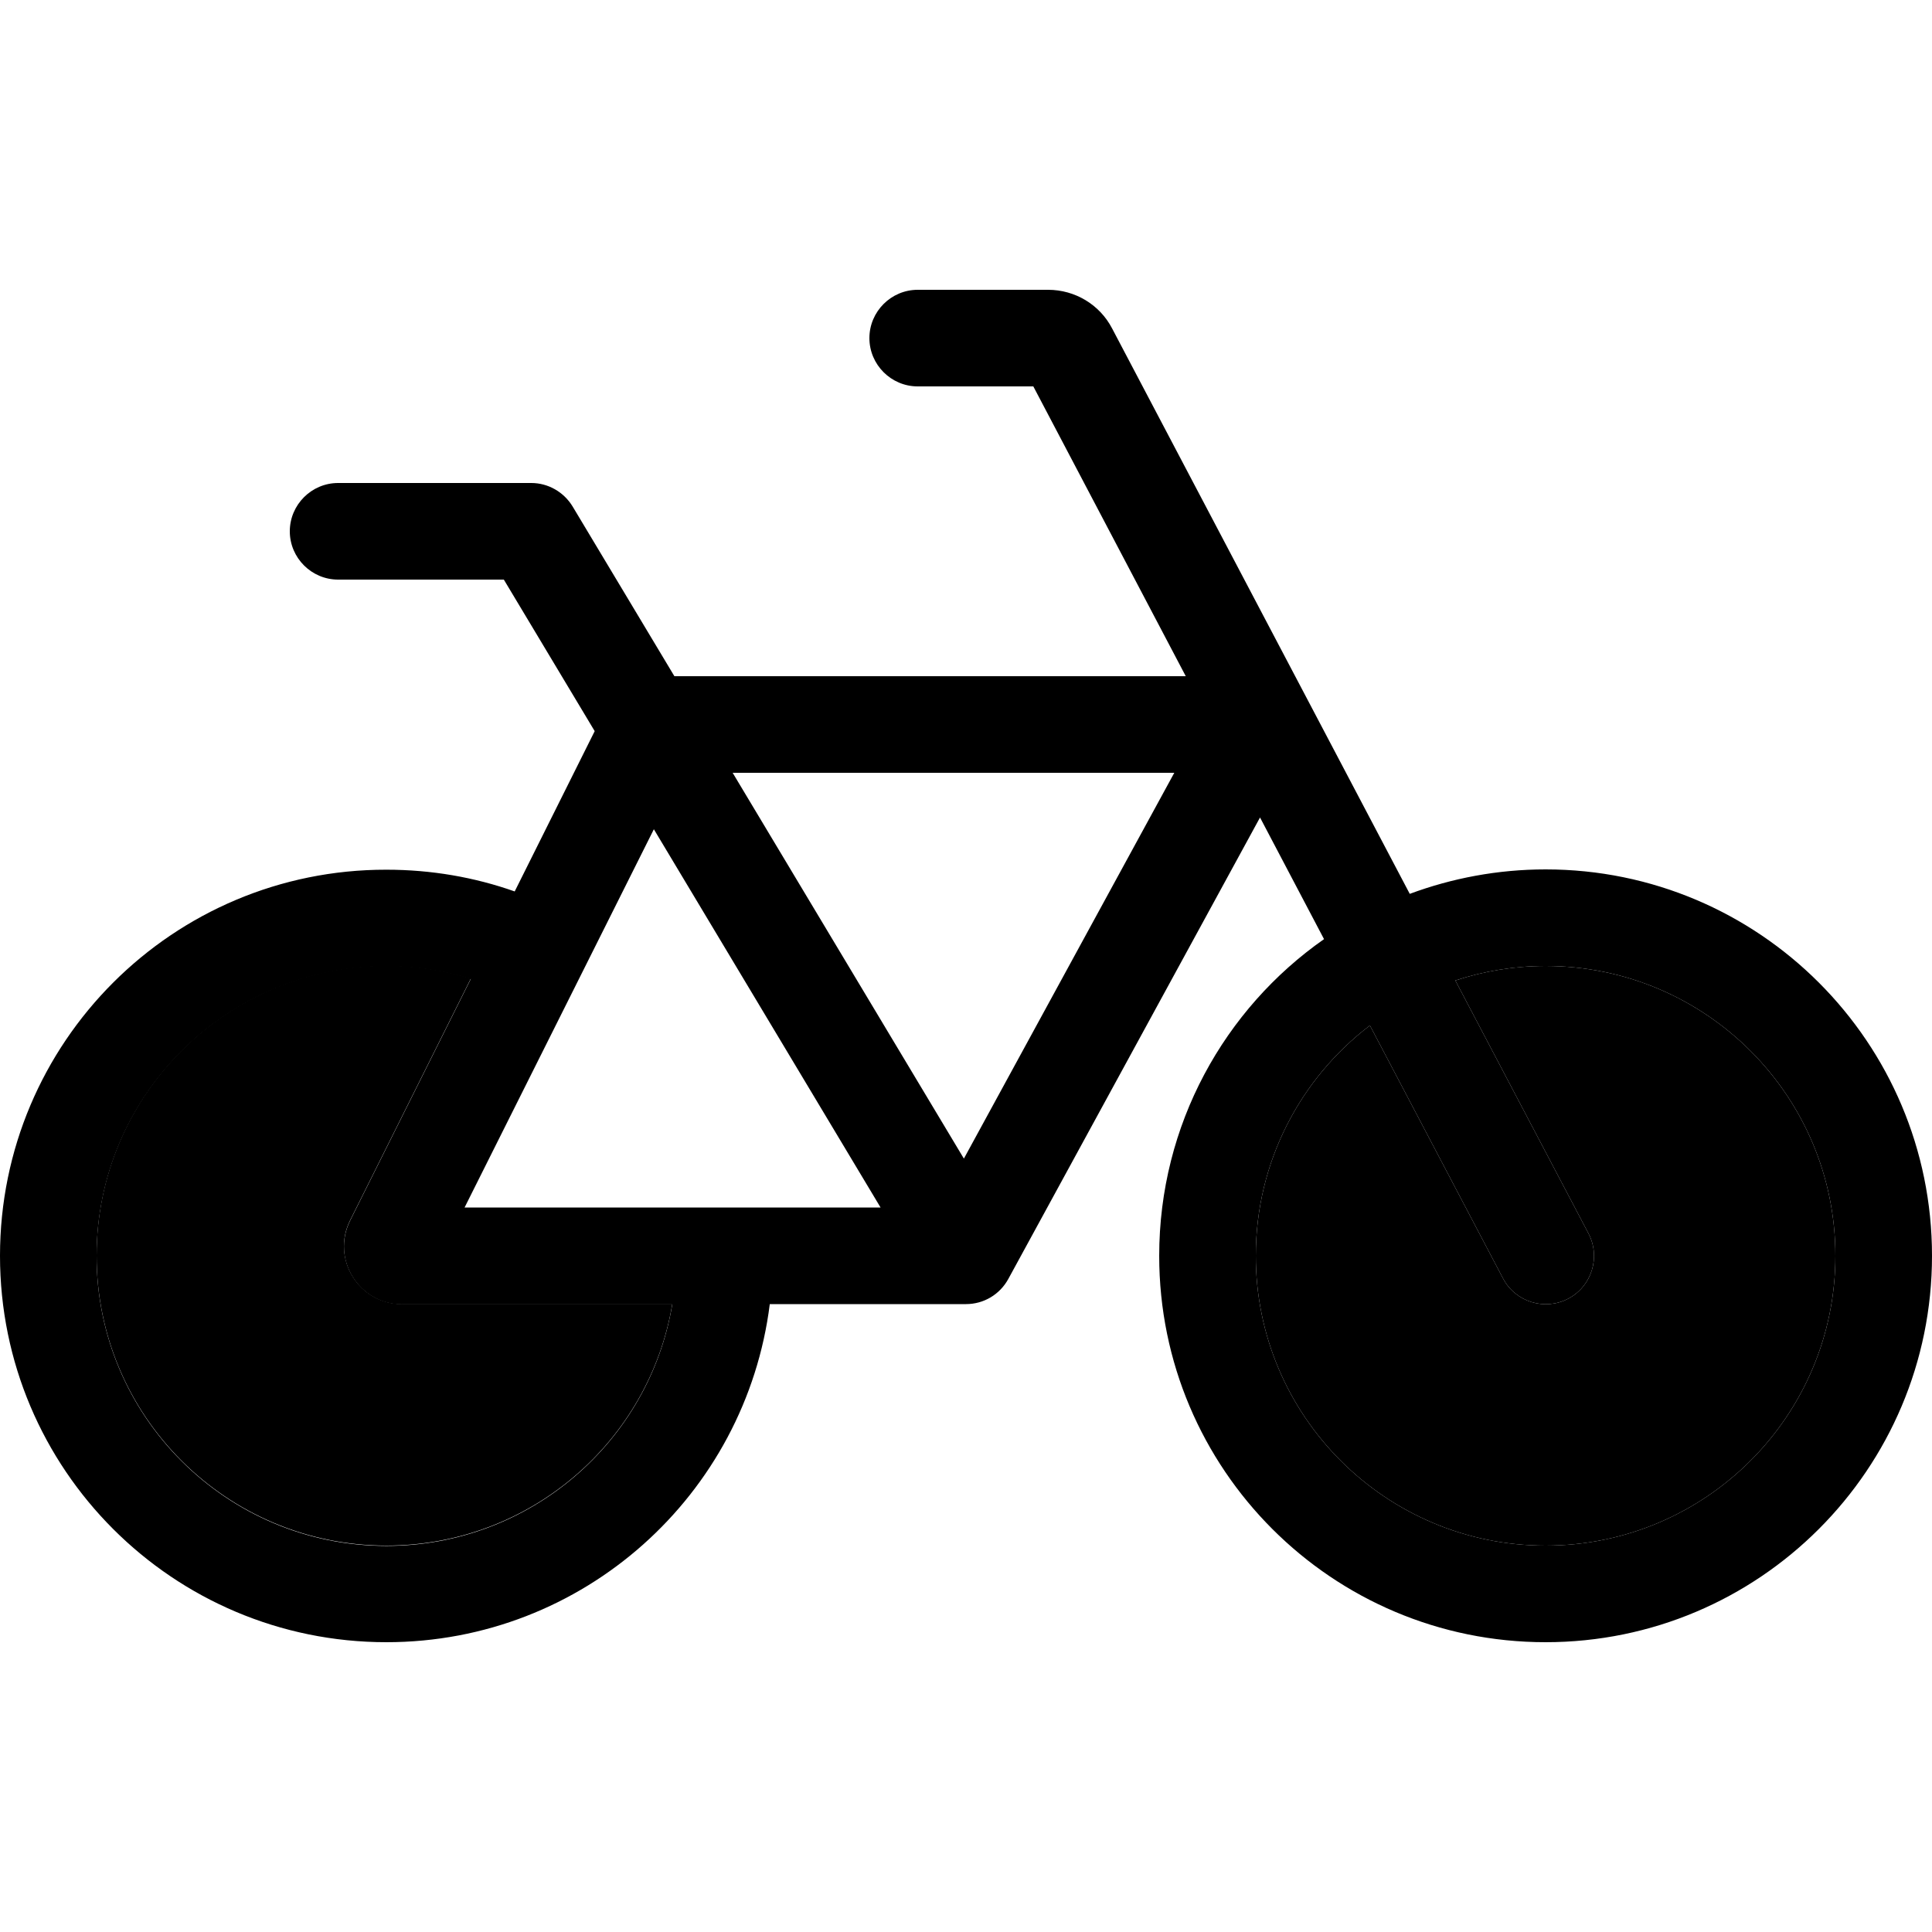 <svg xmlns="http://www.w3.org/2000/svg" width="24" height="24" viewBox="0 0 640 512"><path class="pr-icon-duotone-secondary" d="M32 352c0 53 43 96 96 96c47.6 0 87.1-34.6 94.7-80l-89.5 0c-14.3 0-23.6-15-17.2-27.8l40-80.1c-8.9-2.7-18.3-4.2-28-4.2c-53 0-96 43-96 96zm384 0c0 53 43 96 96 96s96-43 96-96s-43-96-96-96c-10.5 0-20.5 1.7-29.9 4.8l44.1 83.8c4.1 7.8 1.1 17.5-6.7 21.6s-17.5 1.1-21.6-6.7l-44.1-83.8c-23 17.5-37.8 45.2-37.8 76.3z"/><path class="pr-icon-duotone-primary" d="M304 32c-8.8 0-16 7.2-16 16s7.2 16 16 16l38.3 0 50.5 96-169.4 0-33.7-56.2c-2.9-4.8-8.1-7.8-13.7-7.8l-64 0c-8.8 0-16 7.2-16 16s7.2 16 16 16l54.9 0L197 178.2l-26.5 53.1c-13.3-4.7-27.6-7.2-42.5-7.2C57.3 224 0 281.3 0 352s57.3 128 128 128c65.3 0 119.1-48.9 127-112l65 0c5.9 0 11.2-3.2 14-8.3l83.4-152.9 21.2 40.3C405.6 270.2 384 308.6 384 352c0 70.7 57.3 128 128 128s128-57.3 128-128s-57.3-128-128-128c-15.8 0-31 2.9-45 8.1L368.4 44.8C364.3 36.9 356.1 32 347.2 32L304 32zM453.8 275.7l44.1 83.8c4.1 7.8 13.8 10.8 21.6 6.7s10.8-13.8 6.7-21.6l-44.1-83.8c9.4-3.1 19.5-4.8 29.9-4.8c53 0 96 43 96 96s-43 96-96 96s-96-43-96-96c0-31.1 14.8-58.8 37.8-76.3zM156 260.2l-40 80.1c-6.4 12.8 2.9 27.8 17.2 27.8l89.5 0c-7.6 45.4-47.1 80-94.7 80c-53 0-96-43-96-96s43-96 96-96c9.8 0 19.2 1.5 28 4.2zM153.9 336l62.7-125.3L291.7 336l-137.9 0zm88.8-144L389 192 319.3 319.8 242.7 192z"/></svg>